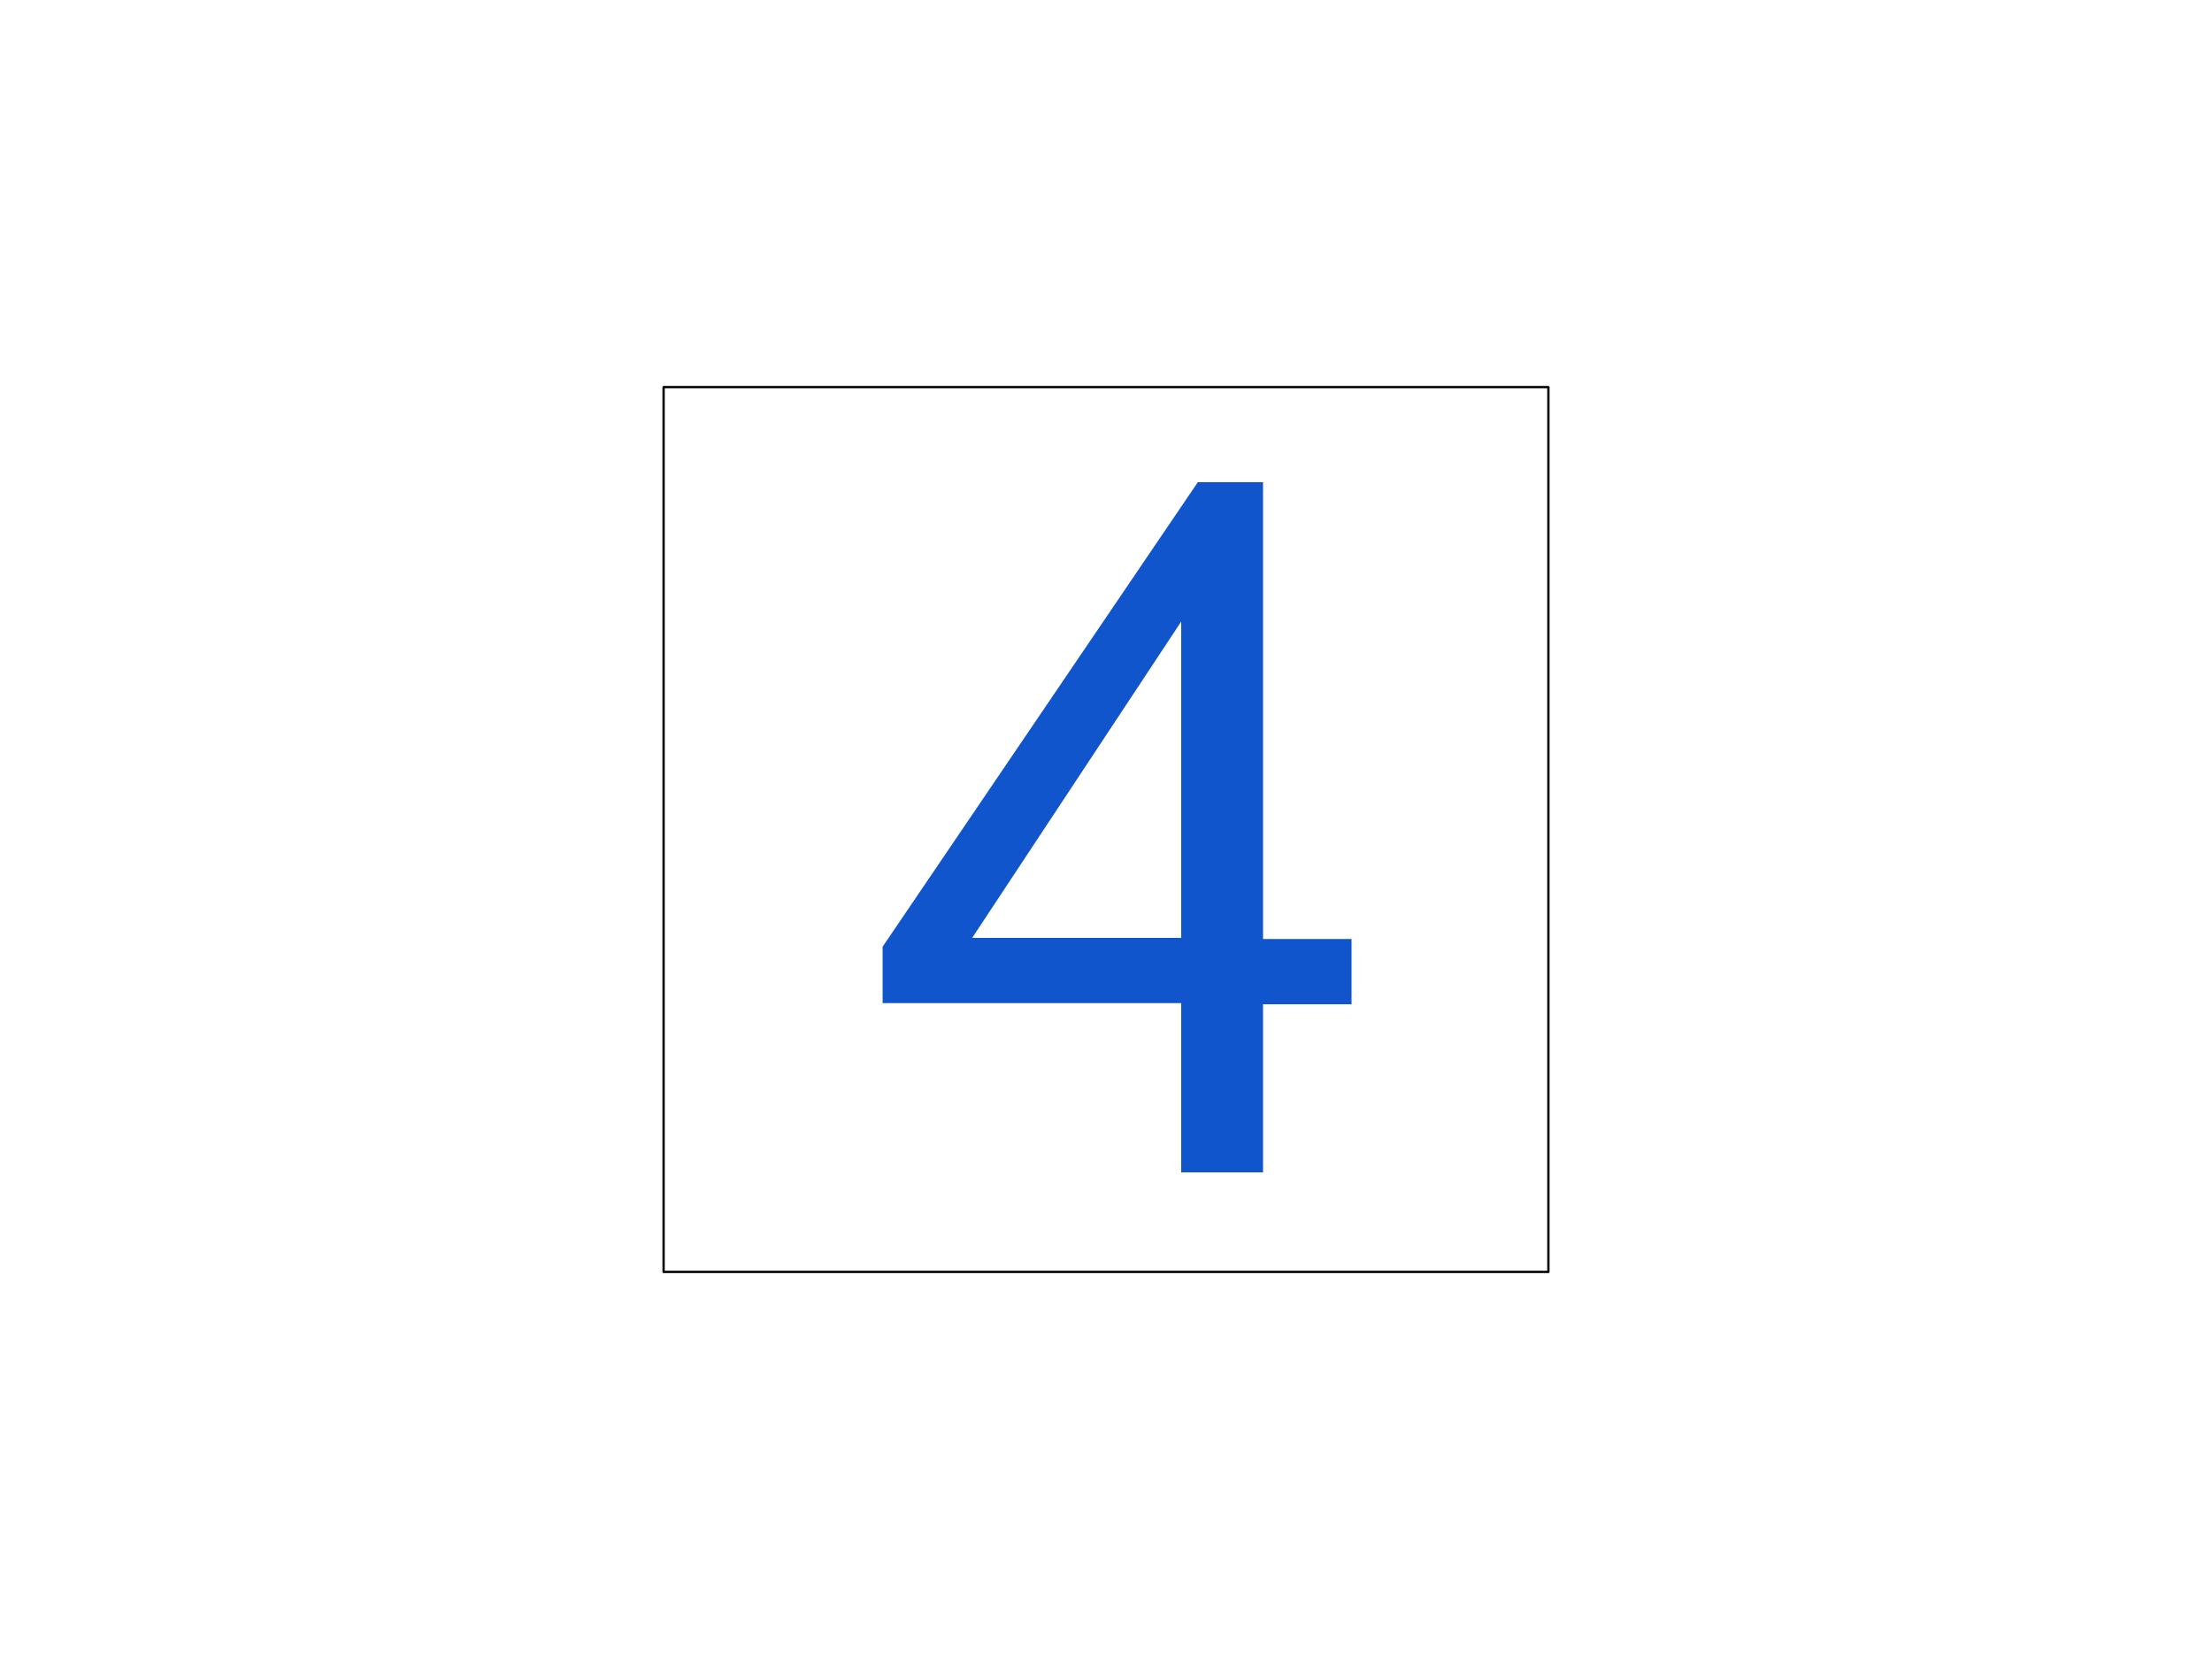 <svg version="1.1" viewBox="0.0 0.0 960.0 720.0" fill="none" stroke="none" stroke-linecap="square" stroke-miterlimit="10" xmlns:xlink="http://www.w3.org/1999/xlink" xmlns="http://www.w3.org/2000/svg"><clipPath id="p.0"><path d="m0 0l960.0 0l0 720.0l-960.0 0l0 -720.0z" clip-rule="nonzero"/></clipPath><g clip-path="url(#p.0)"><path fill="#000000" fill-opacity="0.0" d="m0 0l960.0 0l0 720.0l-960.0 0z" fill-rule="evenodd"/><path fill="#000000" fill-opacity="0.0" d="m288.0 168.0l384.0 0l0 384.0l-384.0 0z" fill-rule="evenodd"/><path stroke="#000000" stroke-width="1.0" stroke-linejoin="round" stroke-linecap="butt" d="m288.0 168.0l384.0 0l0 384.0l-384.0 0z" fill-rule="evenodd"/><path fill="#000000" fill-opacity="0.0" d="m288.0 168.0l384.0 0l0 336.0l-384.0 0z" fill-rule="evenodd"/><path fill="#1155cc" d="m512.641 508.8l0 -73.438l-129.594 0l0 -24.484l136.797 -201.594l28.312 0l0 198.234l38.406 0l0 28.328l-38.406 0l0 72.953l-35.516 0zm-90.719 -101.766l90.719 0l0 -137.281l-90.719 137.281z" fill-rule="nonzero"/></g></svg>